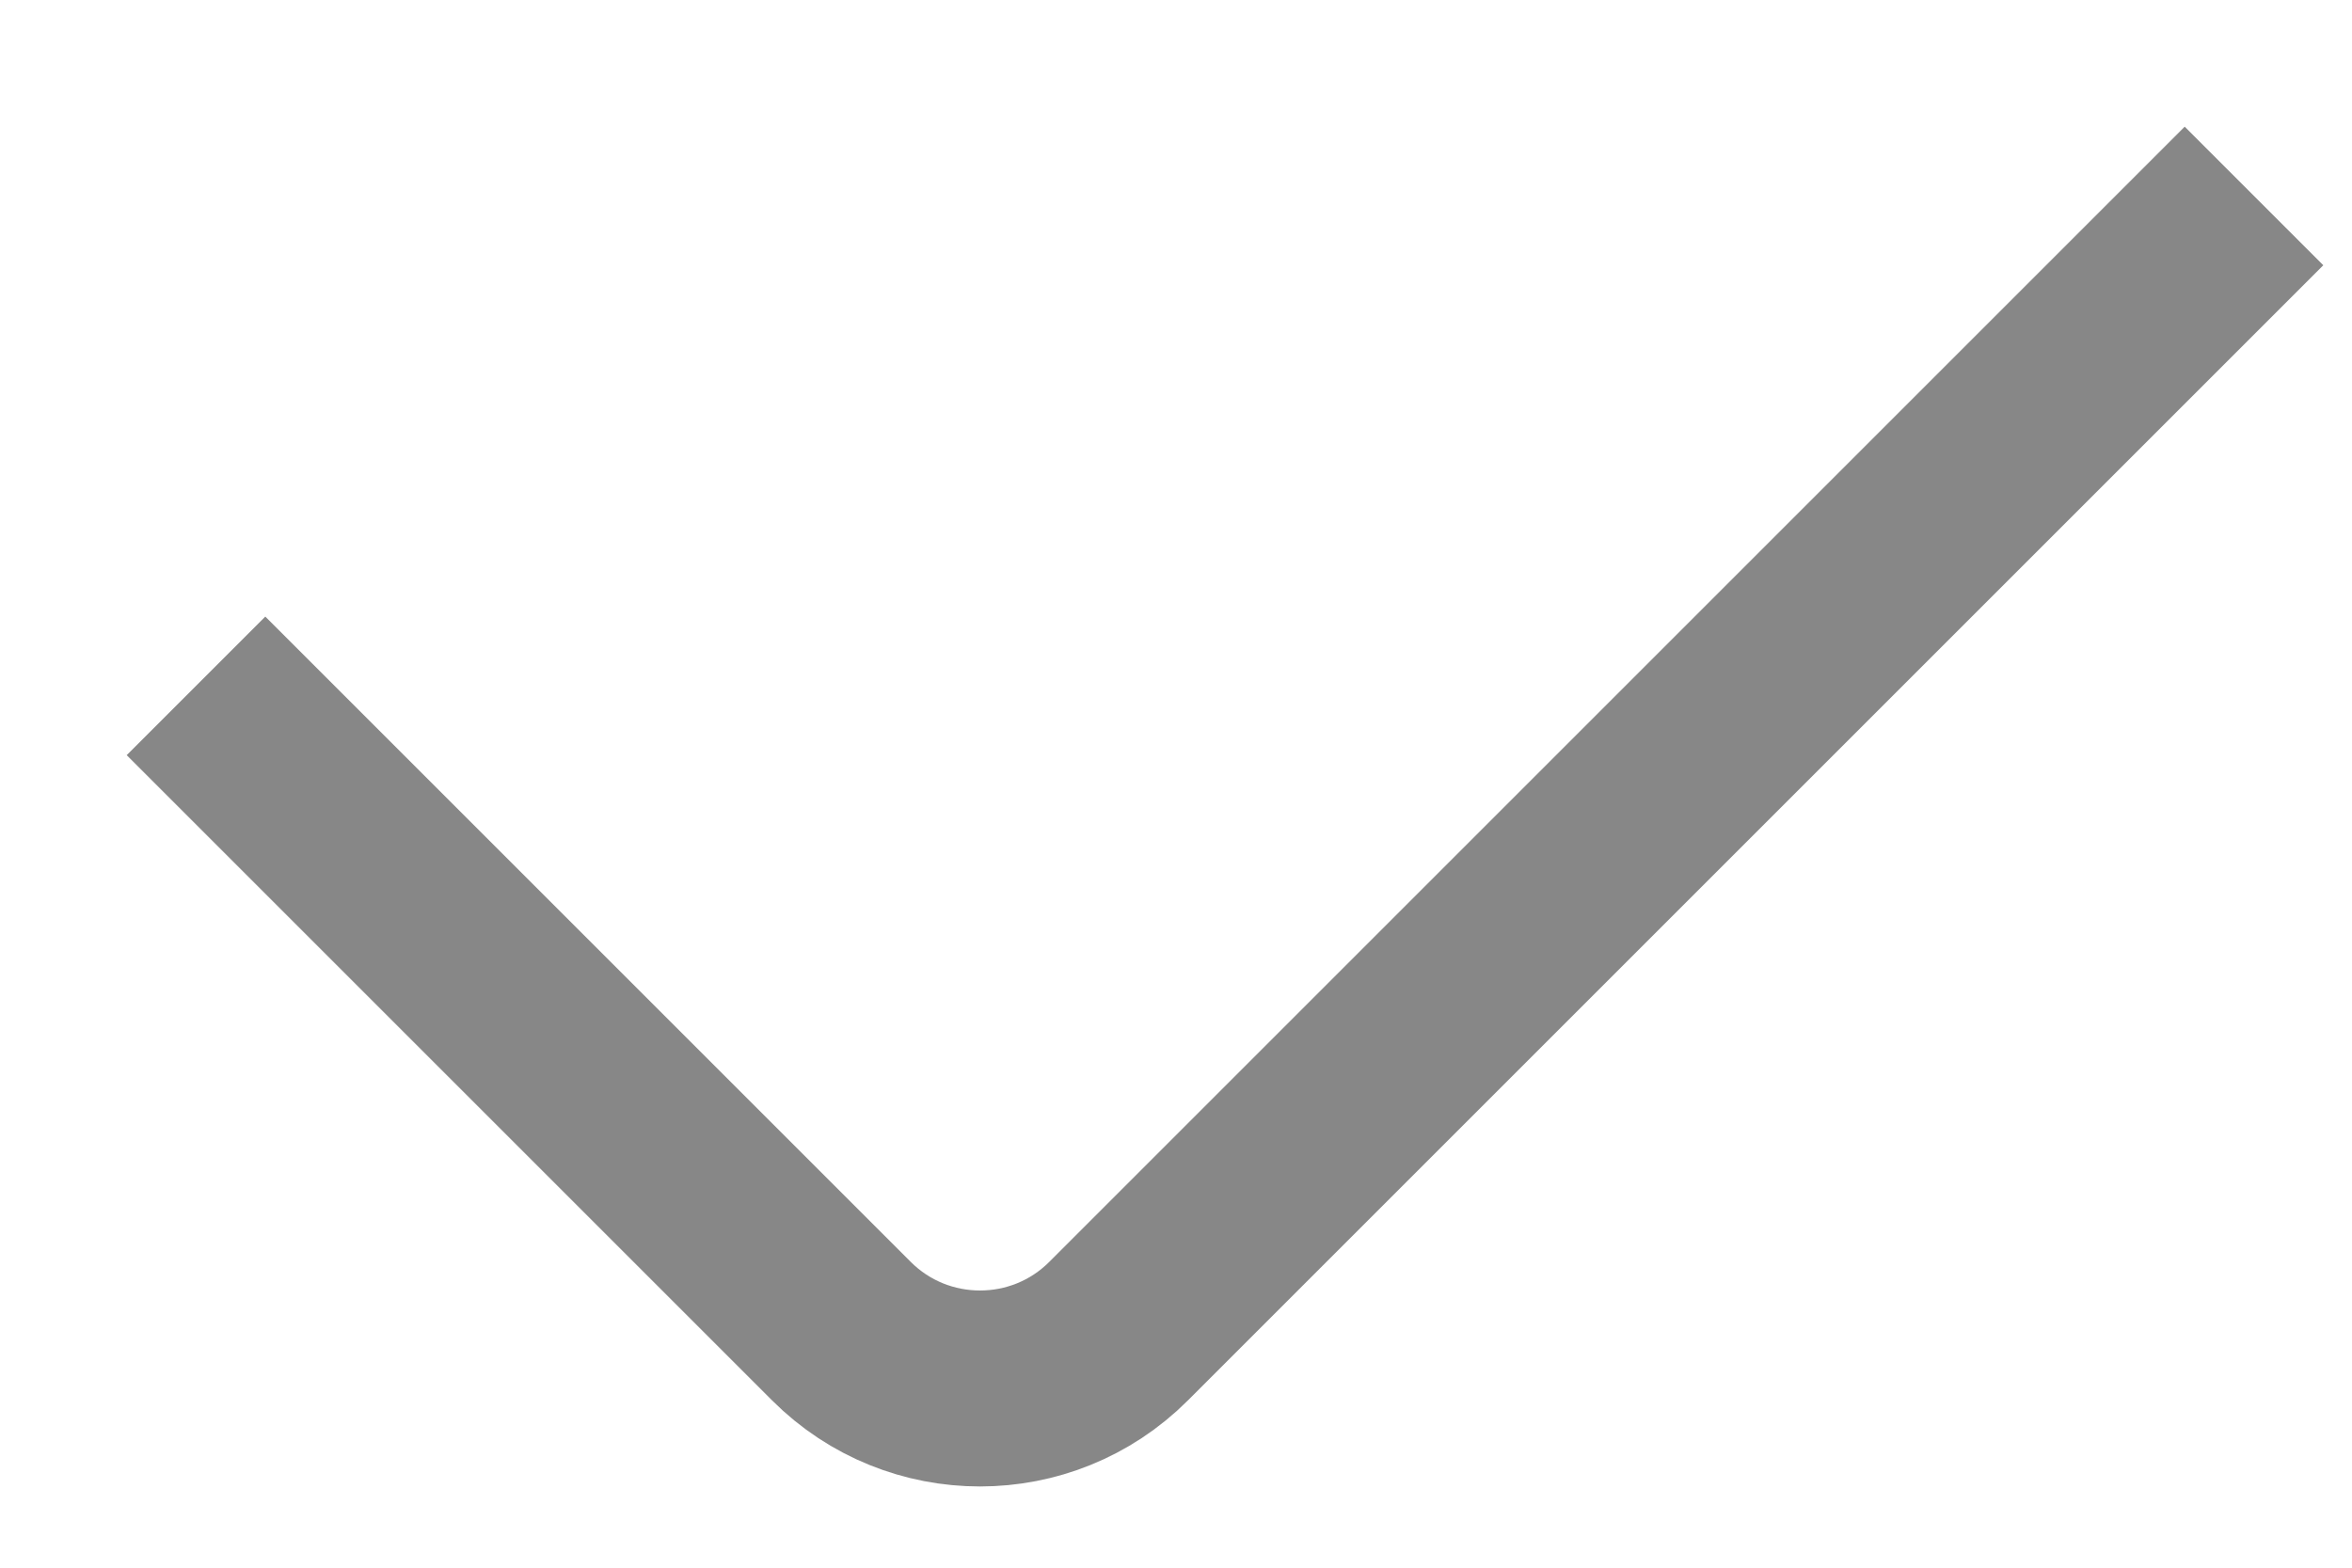 <svg width="12" height="8" viewBox="0 0 12 8" fill="none" xmlns="http://www.w3.org/2000/svg">
<path d="M1 3.5L4.293 6.793C4.683 7.183 5.317 7.183 5.707 6.793L11.5 1" stroke="#111111" stroke-opacity="0.5"/>
</svg>

